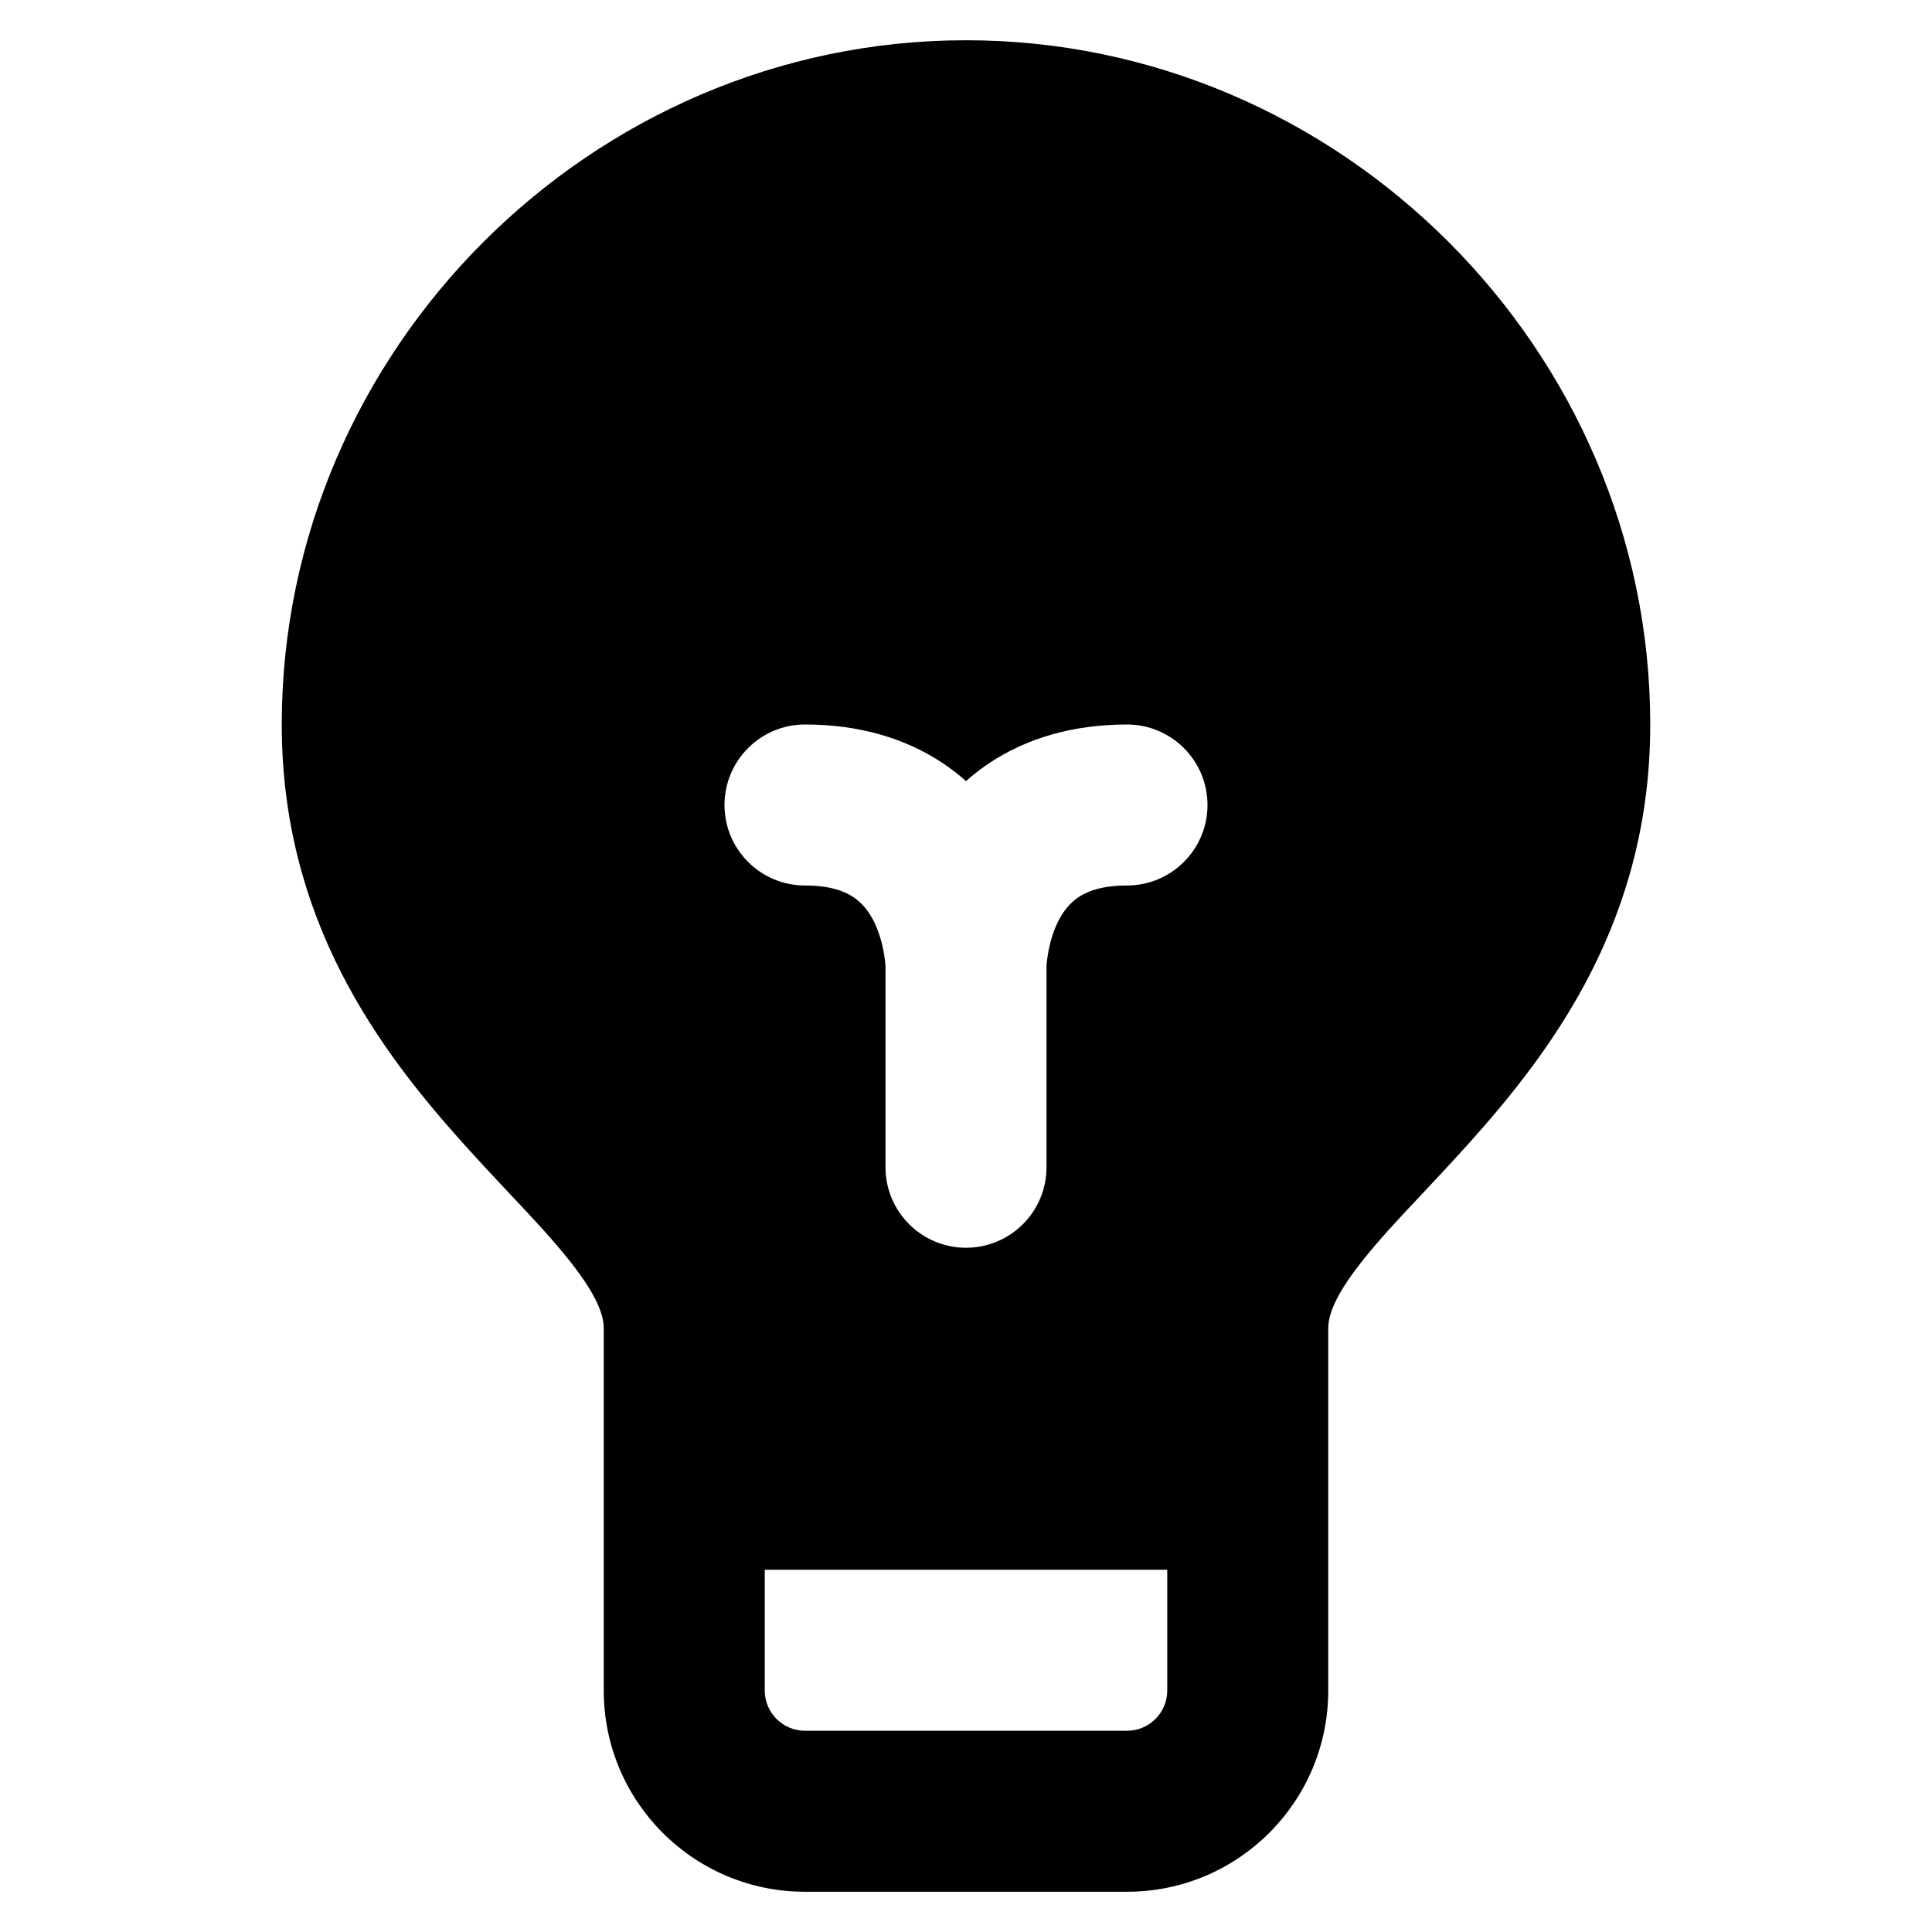 <svg width="24" height="24" viewBox="0 0 24 24" fill="none" xmlns="http://www.w3.org/2000/svg">
<path fill-rule="evenodd" clip-rule="evenodd" d="M12 0.5C7.348 0.5 3.5 4.348 3.5 9C3.5 11.424 4.703 13.034 5.756 14.206C5.971 14.445 6.165 14.651 6.341 14.839L6.341 14.839C6.629 15.144 6.871 15.402 7.089 15.679C7.423 16.103 7.5 16.343 7.5 16.5V21C7.5 22.381 8.619 23.5 10 23.5H14C15.381 23.5 16.5 22.381 16.5 21V16.5C16.5 16.343 16.577 16.103 16.911 15.679C17.129 15.402 17.371 15.144 17.659 14.839L17.659 14.839C17.835 14.651 18.029 14.445 18.244 14.206C19.297 13.034 20.5 11.424 20.5 9C20.5 4.348 16.652 0.5 12 0.5ZM9.5 21V19.5H14.5V21C14.5 21.276 14.276 21.5 14 21.5H10C9.724 21.5 9.5 21.276 9.5 21ZM10 9C9.448 9 9 9.448 9 10C9 10.552 9.448 11 10 11C10.325 11 10.502 11.078 10.602 11.145C10.707 11.215 10.79 11.316 10.856 11.447C10.923 11.582 10.962 11.73 10.982 11.852C10.992 11.911 10.997 11.957 10.999 11.985C10.999 11.992 10.999 11.998 11 12.002C11 12.005 11 12.007 11 12.009V14.5C11 15.052 11.448 15.5 12 15.5C12.552 15.5 13 15.052 13 14.5V12.009C13 12.005 13.001 11.997 13.001 11.985C13.003 11.957 13.008 11.911 13.018 11.852C13.038 11.73 13.077 11.582 13.144 11.447C13.21 11.316 13.293 11.215 13.398 11.145C13.498 11.078 13.675 11 14 11C14.552 11 15 10.552 15 10C15 9.448 14.552 9 14 9C13.325 9 12.752 9.172 12.289 9.48C12.184 9.55 12.088 9.625 12 9.703C11.912 9.625 11.816 9.55 11.711 9.48C11.248 9.172 10.675 9 10 9Z" fill="currentColor"/>
</svg>
